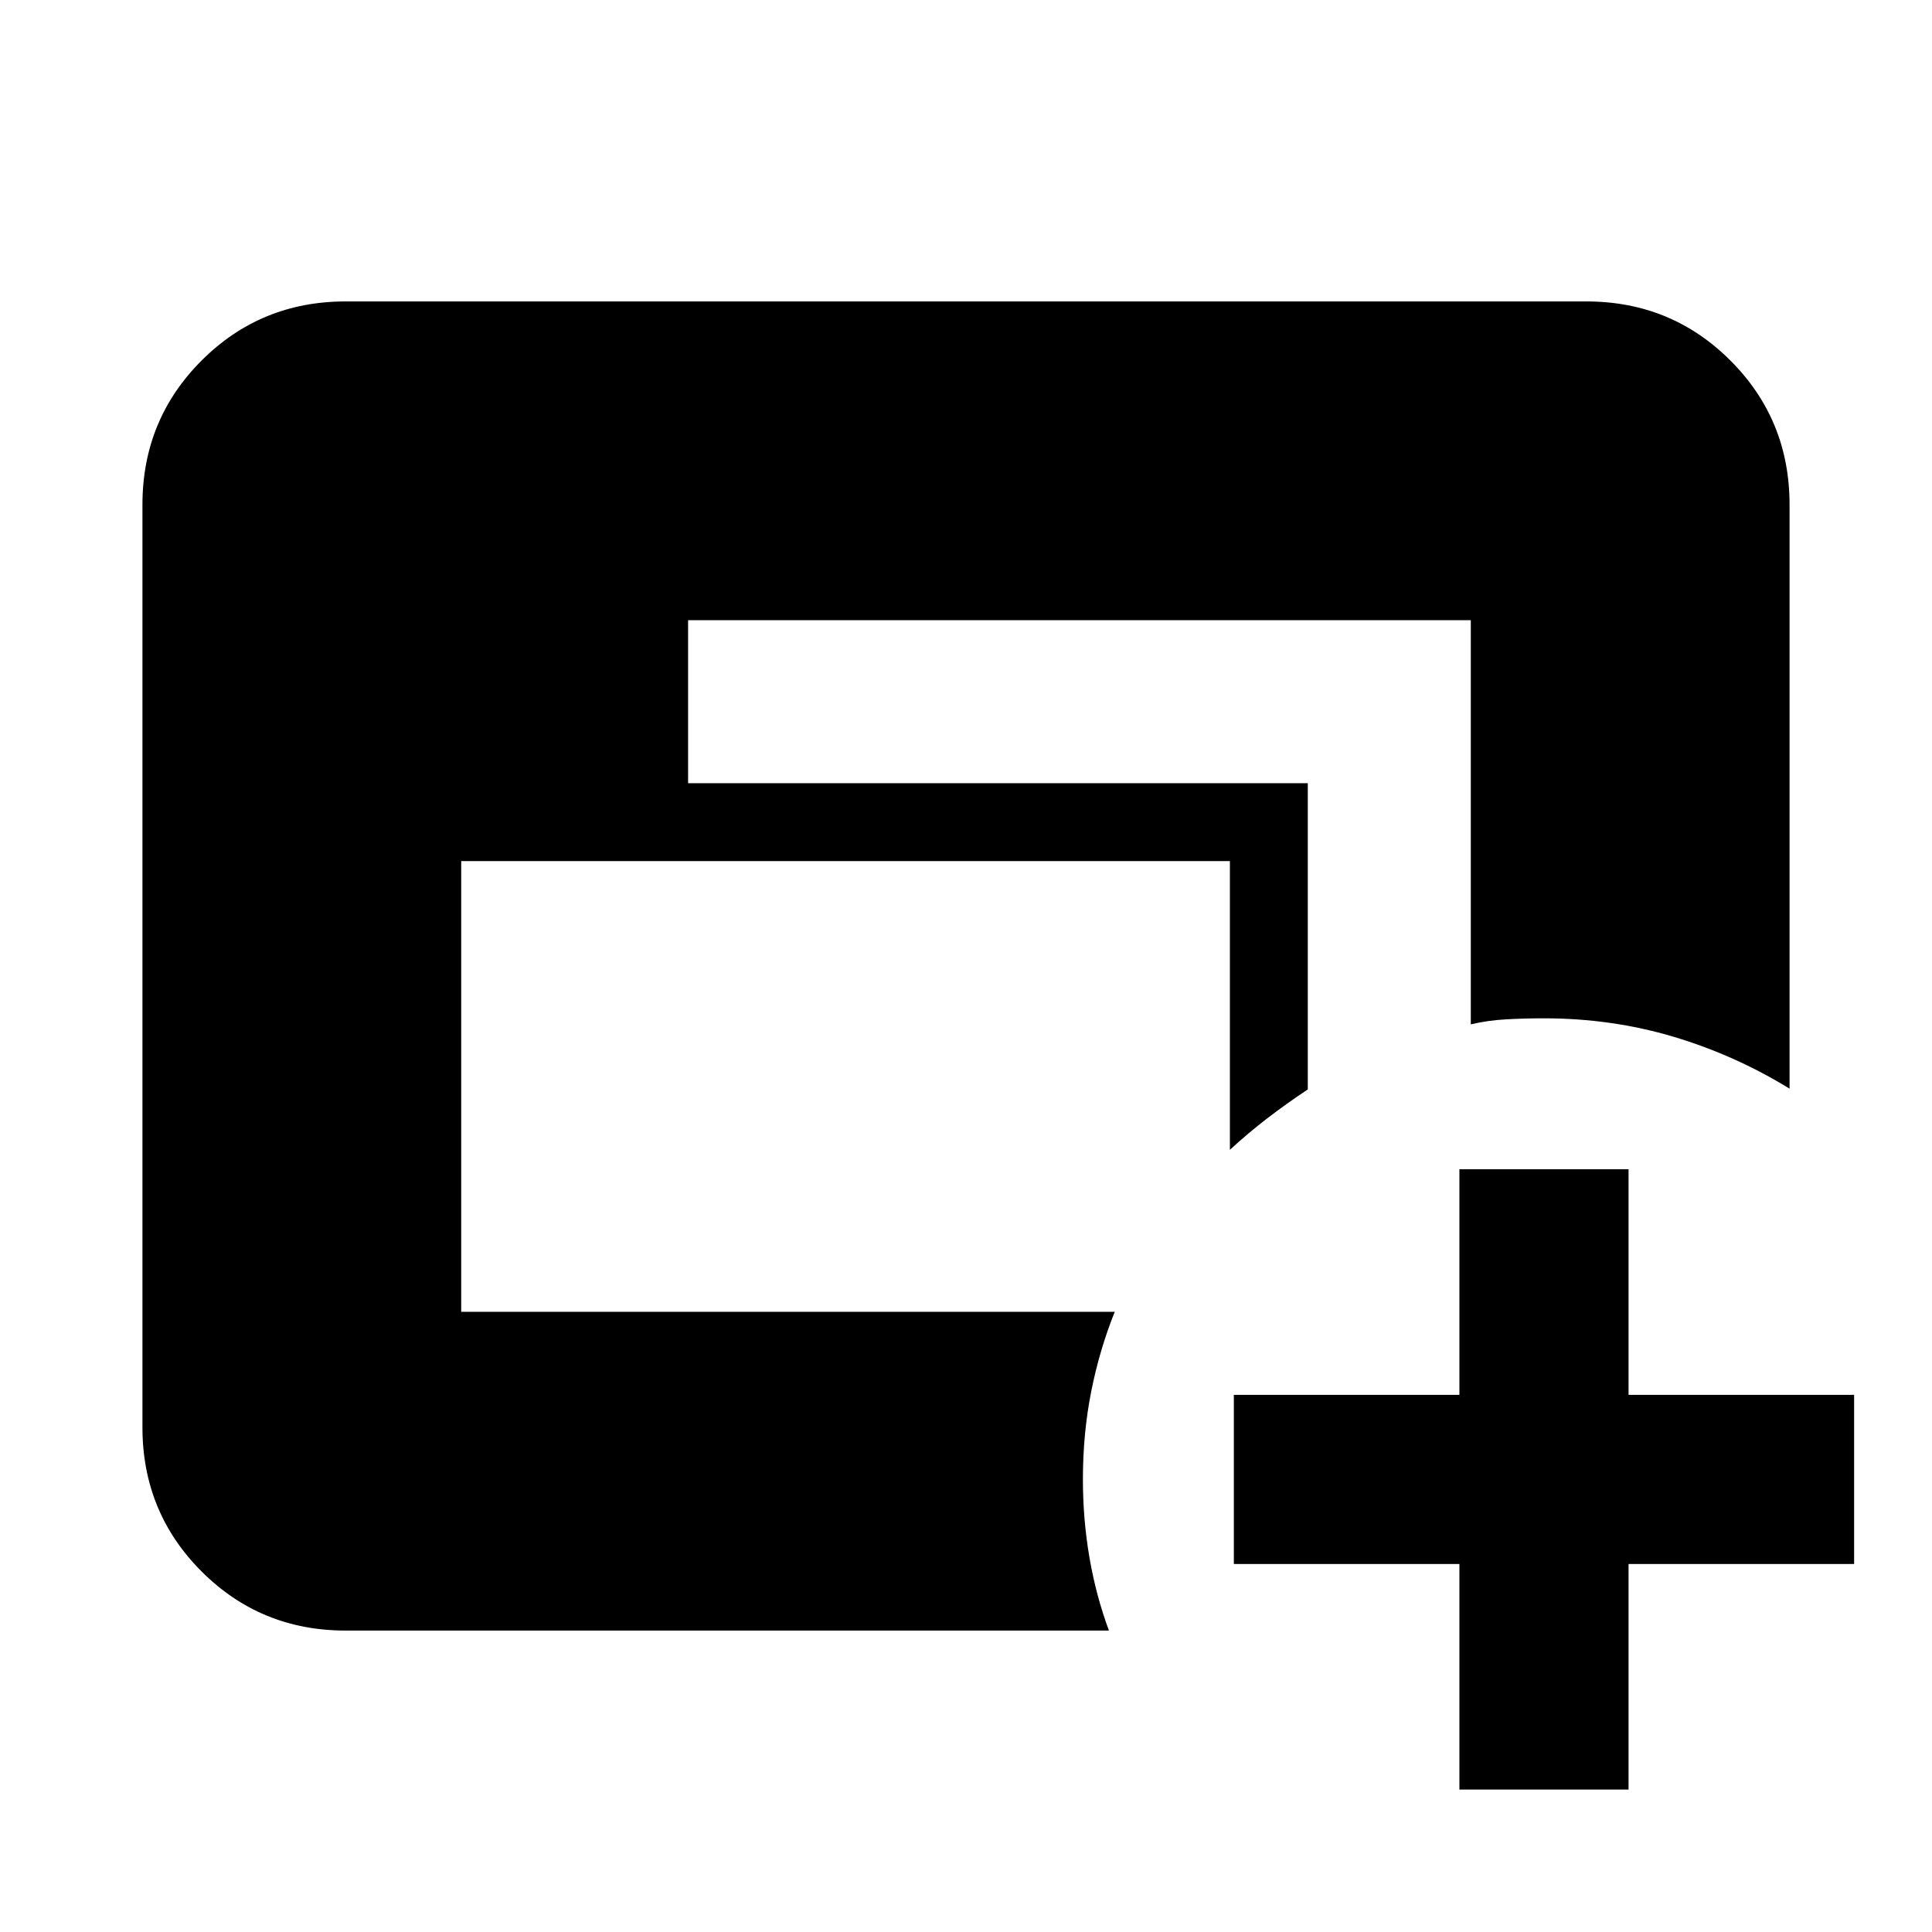 <svg xmlns="http://www.w3.org/2000/svg" height="24" viewBox="0 -960 960 960" width="24"><path d="M171.78-149.78q-42.24 0-71.62-29.38-29.38-29.38-29.38-71.62v-458.44q0-42.24 29.38-71.62 29.38-29.38 71.62-29.38h616.44q42.24 0 71.62 29.38 29.38 29.38 29.38 71.62v290.18q-27.13-16.7-57.76-25.83-30.63-9.13-64.33-9.13-9.43 0-18.65.5-9.22.5-17.65 2.5v-200.83H341.91v81h307.92v152.16q-10.61 7.06-20.07 14.31-9.46 7.25-18.63 15.69v-143.46H229.17v223.96h324.74q-7.63 19.02-11.72 39.74-4.1 20.71-4.1 43.47 0 19.94 3.25 38.87 3.25 18.94 9.68 36.31H171.78Zm553.39 79v-112.09H613.09v-84.04h112.08V-379h84.05v112.09H921.3v84.04H809.22v112.09h-84.05Z"/></svg>
